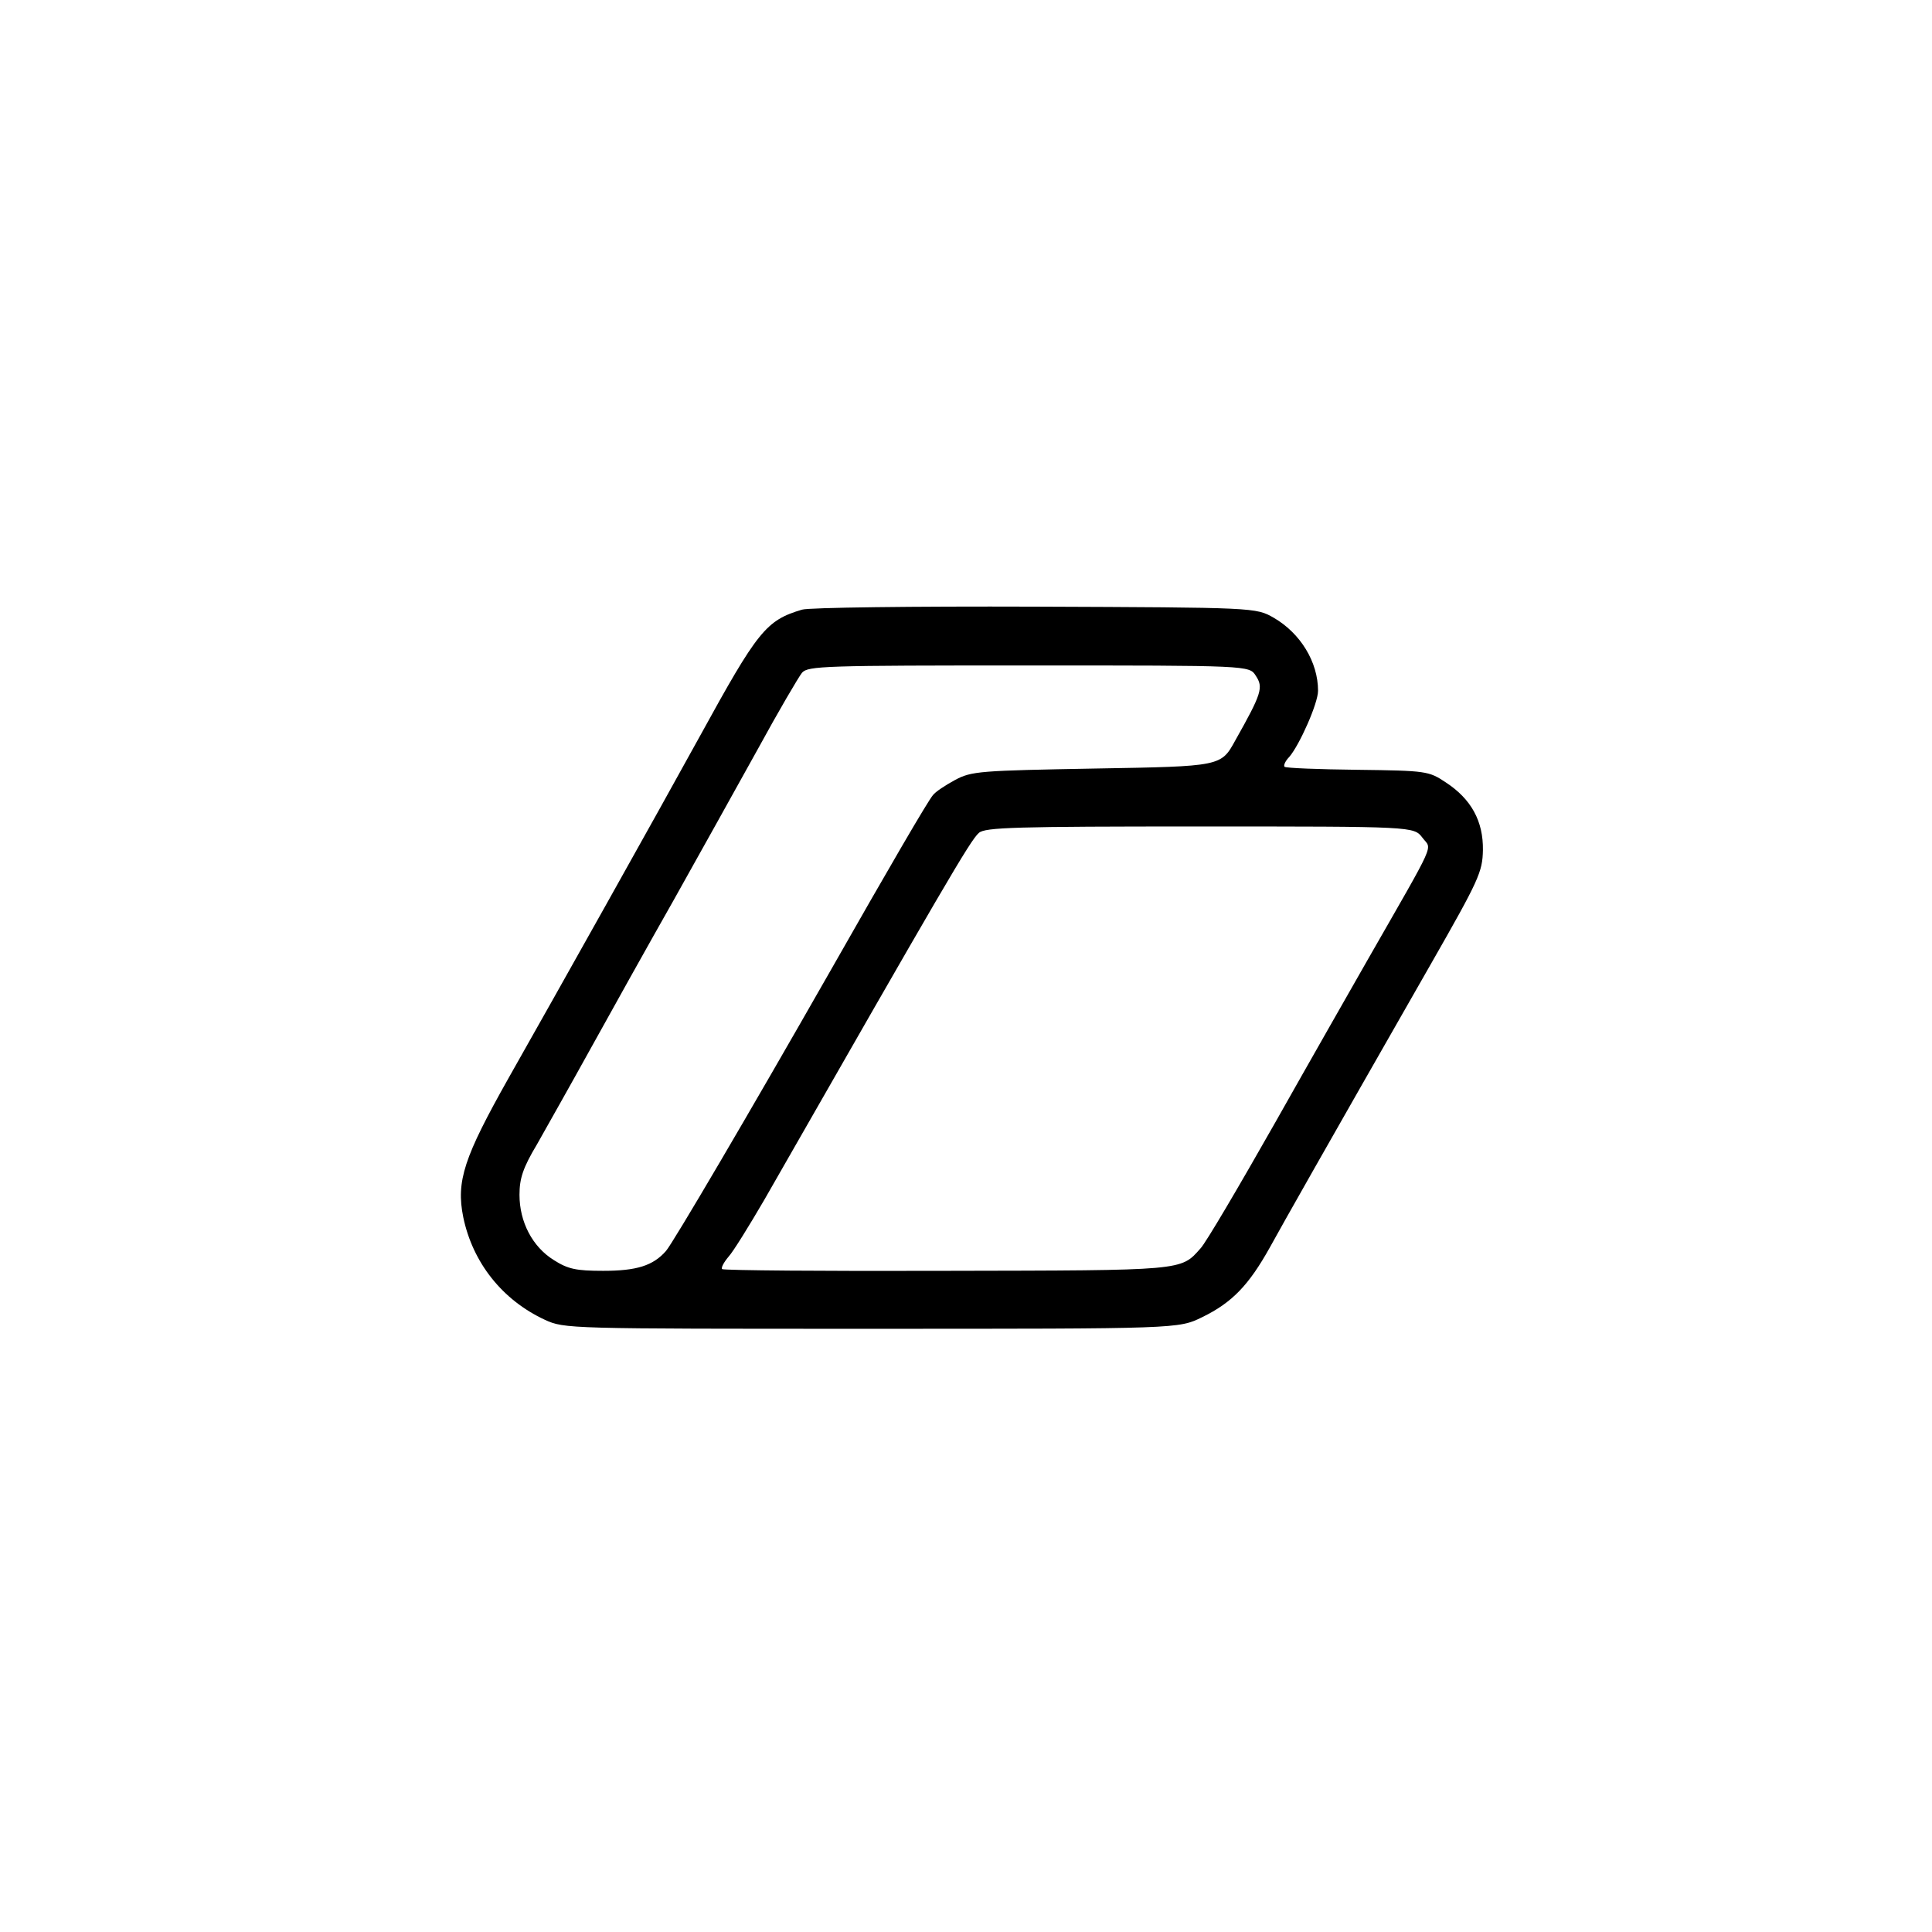 <?xml version="1.0" standalone="no"?>
<!DOCTYPE svg PUBLIC "-//W3C//DTD SVG 20010904//EN"
 "http://www.w3.org/TR/2001/REC-SVG-20010904/DTD/svg10.dtd">
<svg version="1.0" xmlns="http://www.w3.org/2000/svg"
 width="450pt" height="450pt" viewBox="0 0 450 450"
 preserveAspectRatio="xMidYMid meet">
<g transform="translate(0,450) scale(0.1,-0.1)"
fill="#000000" stroke="none">
<path d="M1868 3080 c-84 -25 -103 -49 -238 -295 -99 -180 -331 -594 -446
-797 -103 -183 -122 -239 -105 -323 22 -106 91 -193 190 -239 46 -21 52 -21
761 -21 715 0 715 0 770 27 70 34 109 75 158 163 37 67 115 205 375 660 112
196 120 214 121 265 1 67 -27 119 -87 158 -39 26 -45 27 -205 29 -90 1 -167 4
-170 7 -3 3 2 14 11 23 24 28 67 125 67 154 0 67 -41 134 -103 170 -42 24 -42
24 -557 26 -283 1 -527 -2 -542 -7z m1057 -154 c18 -27 14 -41 -48 -151 -33
-60 -33 -60 -323 -65 -273 -5 -291 -6 -330 -27 -22 -12 -45 -27 -51 -35 -12
-14 -100 -165 -241 -413 -187 -328 -365 -631 -381 -649 -30 -34 -68 -46 -146
-46 -63 0 -82 4 -115 25 -50 31 -80 89 -80 152 0 38 8 63 41 118 22 39 79 140
126 225 47 85 134 241 193 345 59 105 146 262 195 350 48 88 95 168 103 178
14 16 52 17 528 17 514 0 514 0 529 -24z m388 -377 c22 -30 37 3 -130 -289
-33 -58 -129 -226 -213 -375 -84 -148 -162 -281 -174 -293 -46 -52 -37 -51
-591 -52 -284 -1 -519 1 -523 4 -3 3 4 16 15 29 11 12 48 72 83 132 417 729
480 838 500 855 14 13 86 15 514 15 499 0 499 0 519 -26z"/>
</g>
</svg>
